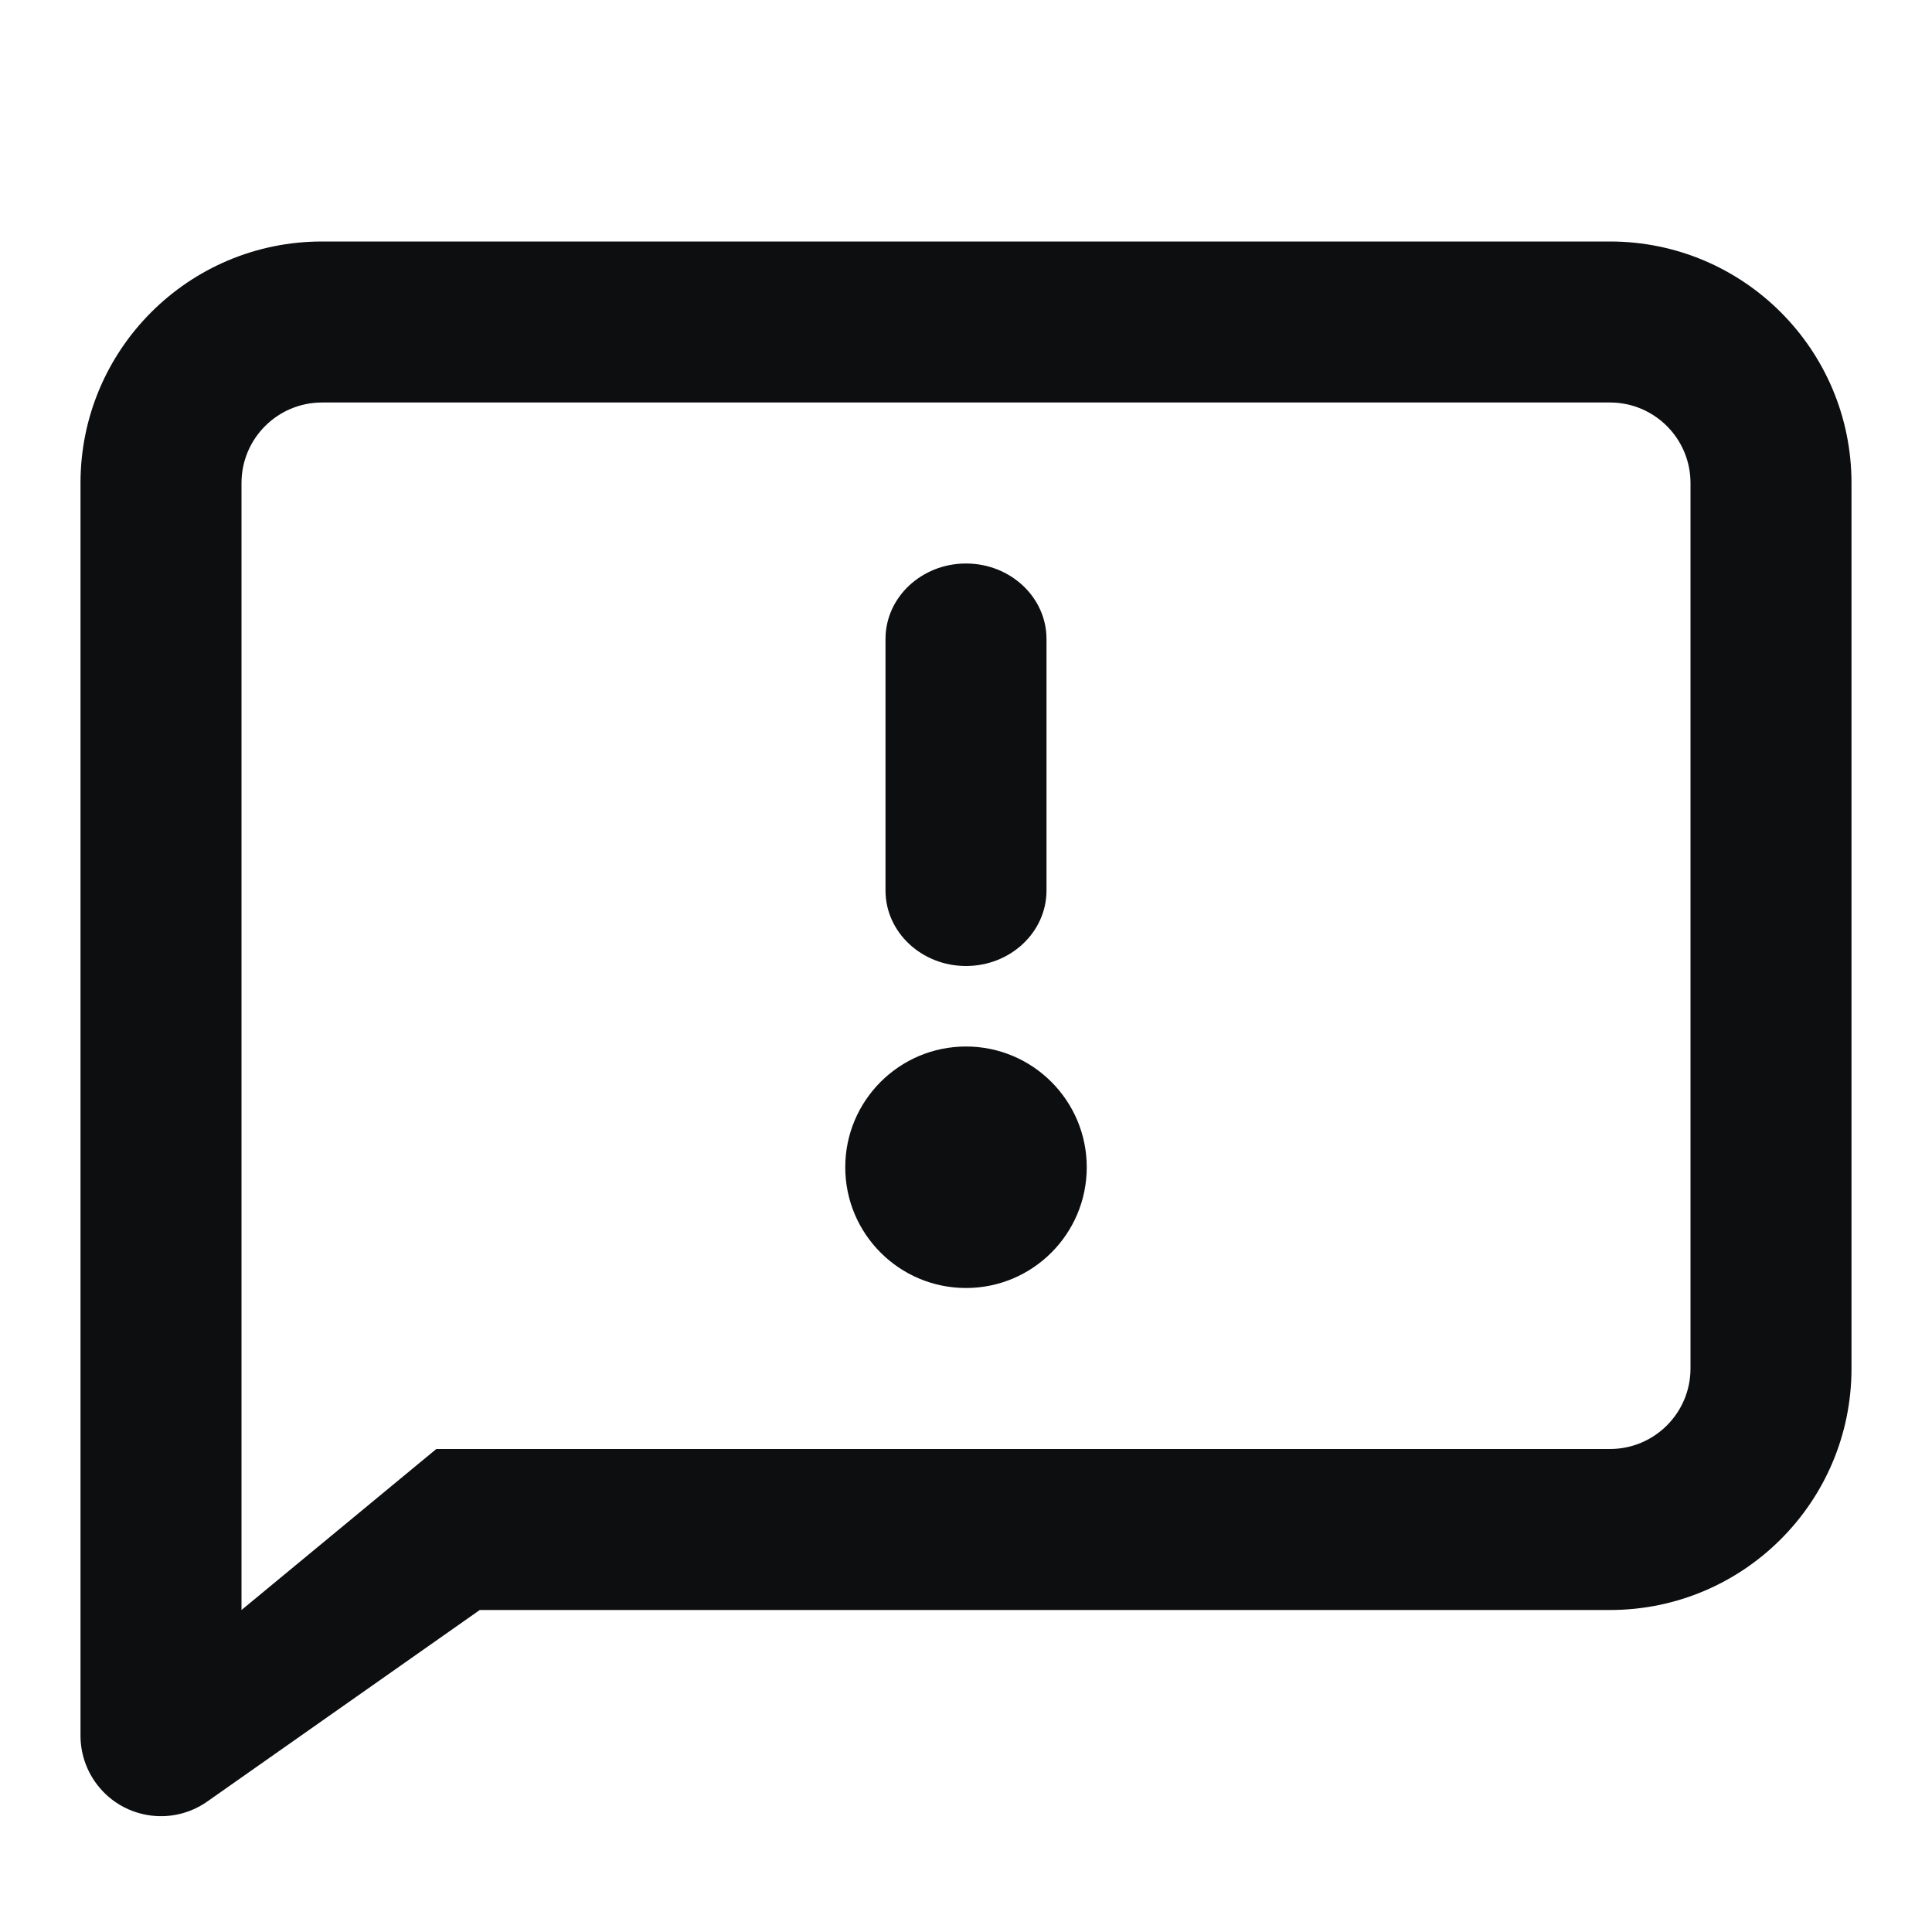<?xml version="1.0" encoding="UTF-8"?>
<svg width="24px" height="24px" viewBox="0 0 24 24" version="1.1" xmlns="http://www.w3.org/2000/svg" xmlns:xlink="http://www.w3.org/1999/xlink">
    <title>info-speech-alert</title>
    <g id="info-speech-alert" stroke="none" stroke-width="1" fill="none" fill-rule="evenodd">
        <path d="M20,3 C21.657,3 23,4.343 23,6 L23,17 C23,18.657 21.657,20 20,20 L5.96,20 L2.575,22.379 C2.123,22.697 1.499,22.588 1.182,22.136 C1.064,21.968 1,21.767 1,21.561 L1,6 C1,4.343 2.343,3 4,3 L20,3 Z M20,5 L4,5 C3.448,5 3,5.448 3,6 L3,20 L5.42,18 L20,18 C20.552,18 21,17.552 21,17 L21,6 C21,5.448 20.552,5 20,5 Z M12,13 C12.828,13 13.5,13.672 13.5,14.5 C13.5,15.328 12.828,16 12,16 C11.172,16 10.5,15.328 10.5,14.5 C10.5,13.672 11.172,13 12,13 Z M12,7 C12.552,7 13,7.42 13,7.938 L13,11.062 C13,11.58 12.552,12 12,12 C11.448,12 11,11.58 11,11.062 L11,7.938 C11,7.42 11.448,7 12,7 Z" id="Shape" fill="#0D0E10" fill-rule="nonzero"></path>
    </g>
</svg>